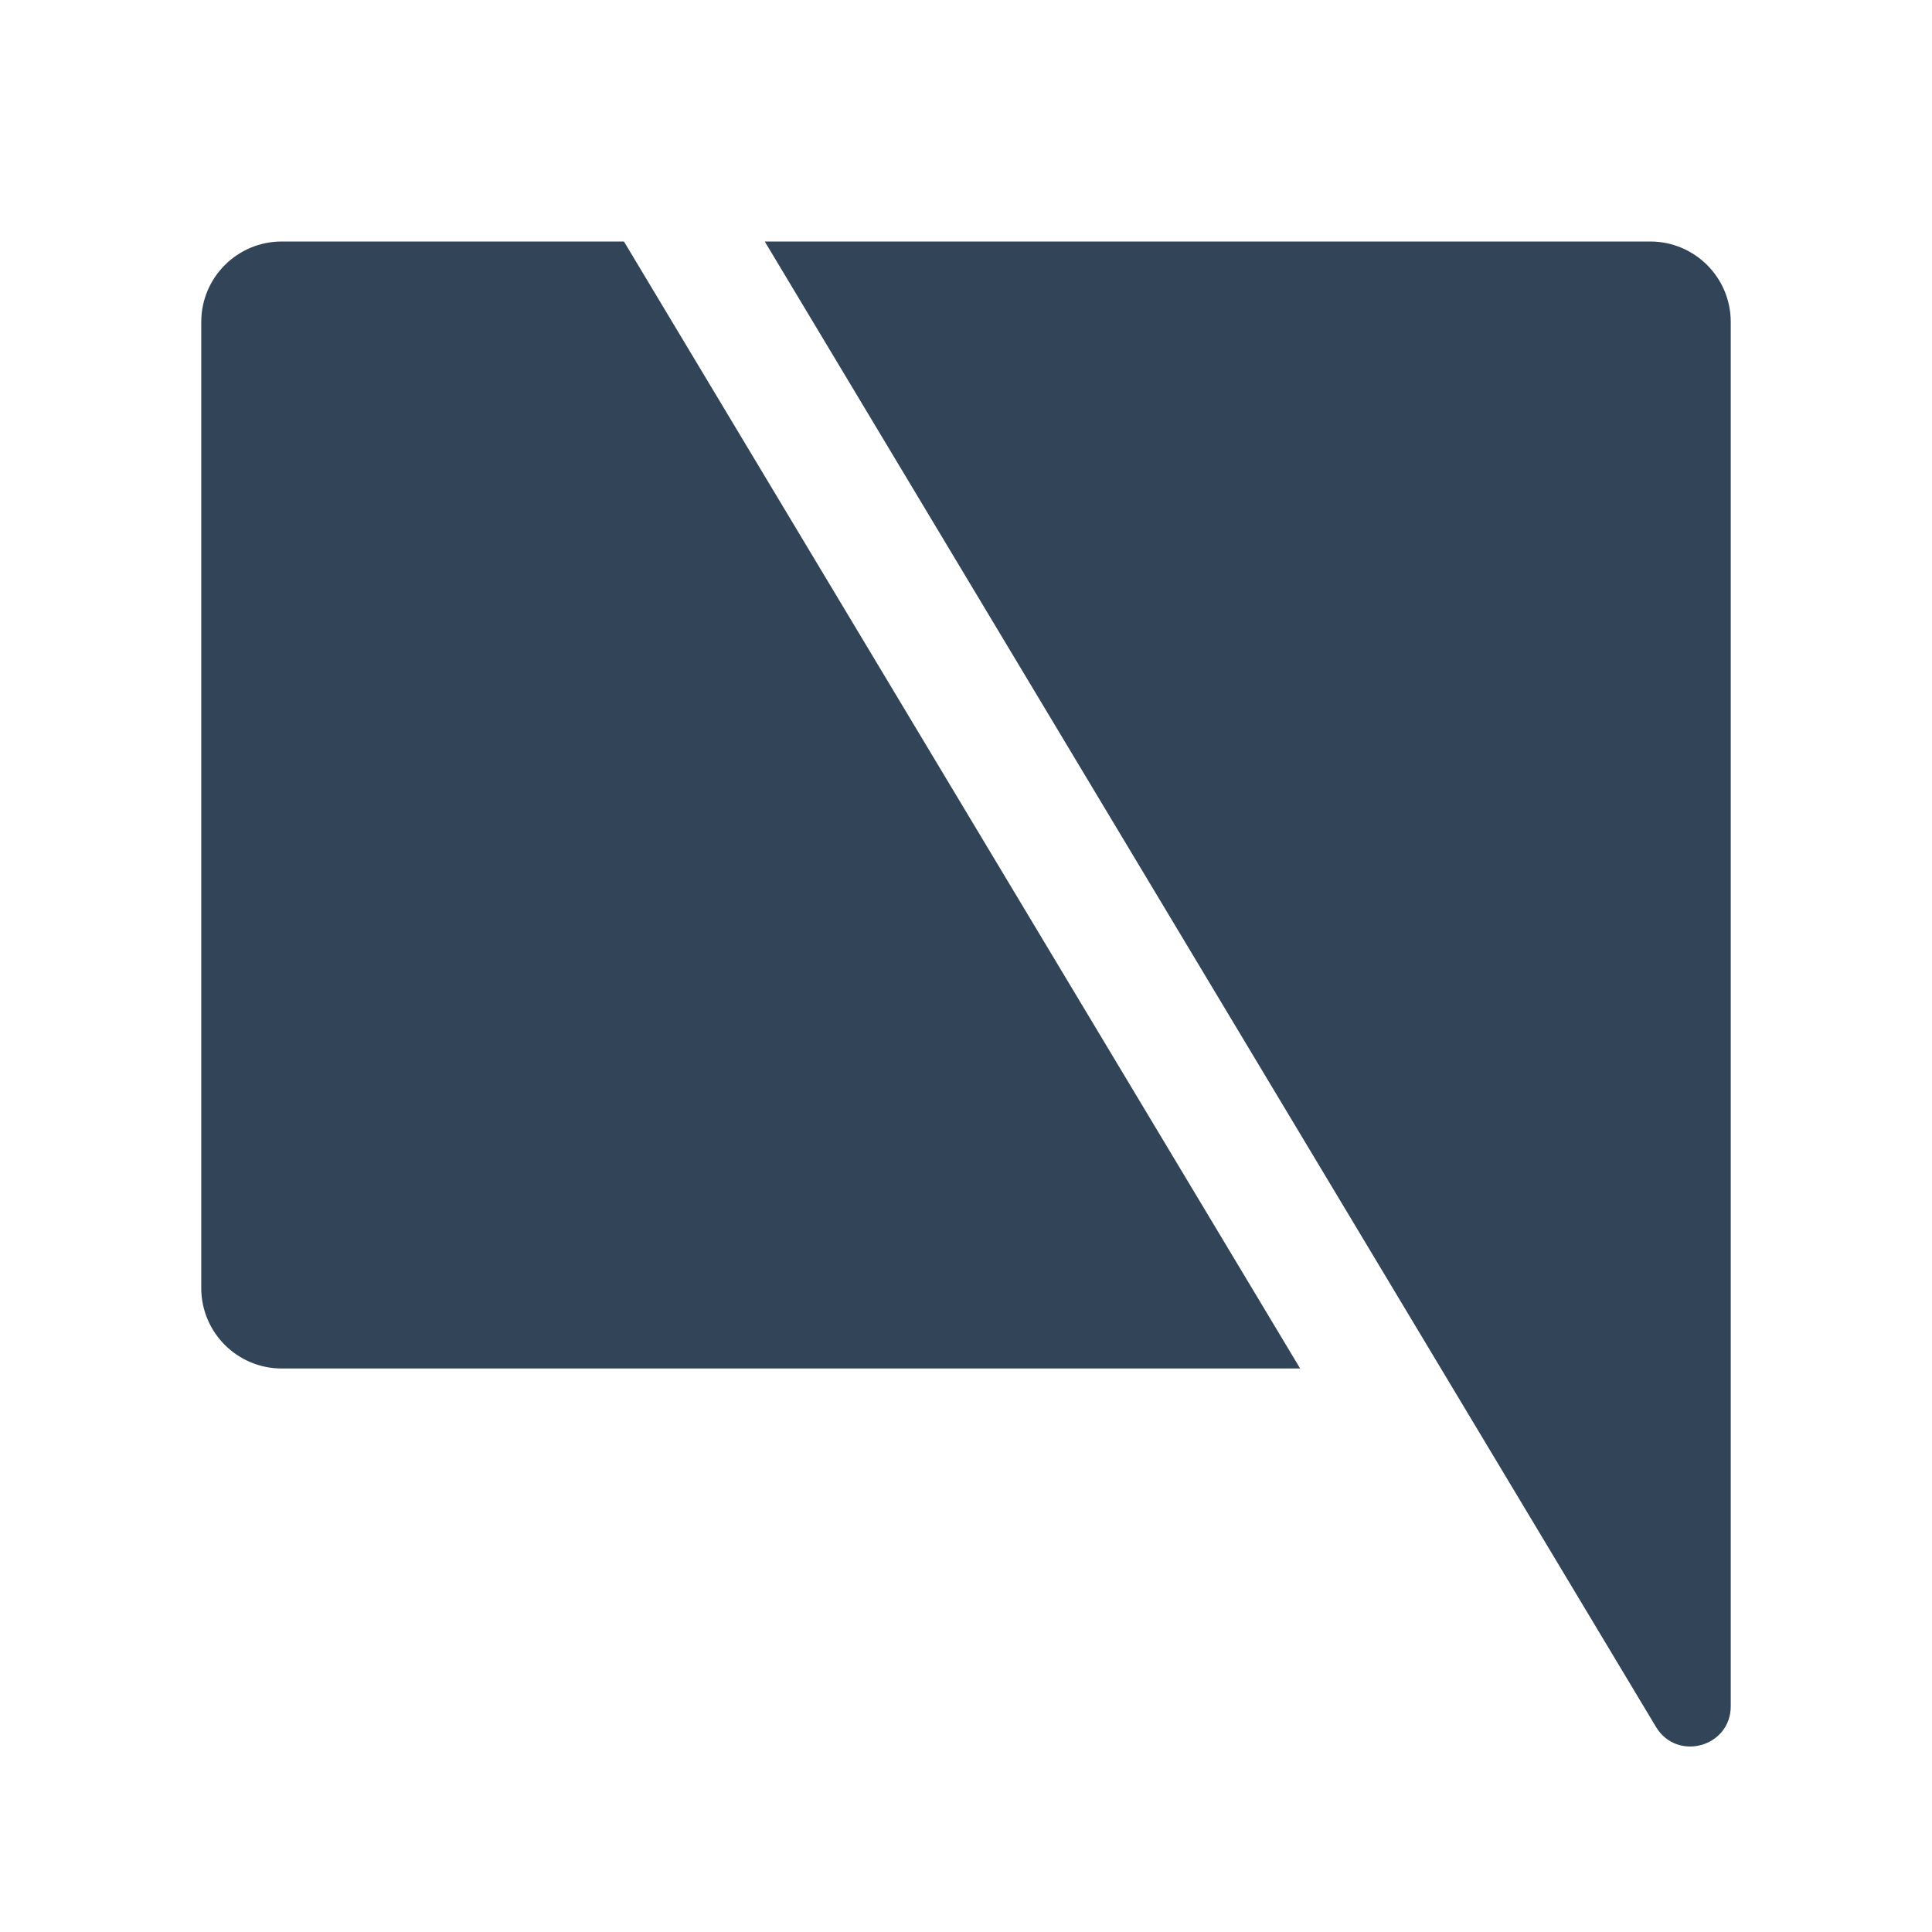 <svg width="48" height="48" viewBox="0 0 48 48" fill="none" xmlns="http://www.w3.org/2000/svg">
<path d="M7 6H15.502L32.302 34H7C5.895 34 5 33.105 5 32V8C5 6.895 5.895 6 7 6Z" fill="#324558"/>
<path d="M41.142 42.904C41.664 43.774 43 43.404 43 42.39V8C43 6.895 42.105 6 41 6H19L41.142 42.904Z" fill="#324558"/>
</svg>
